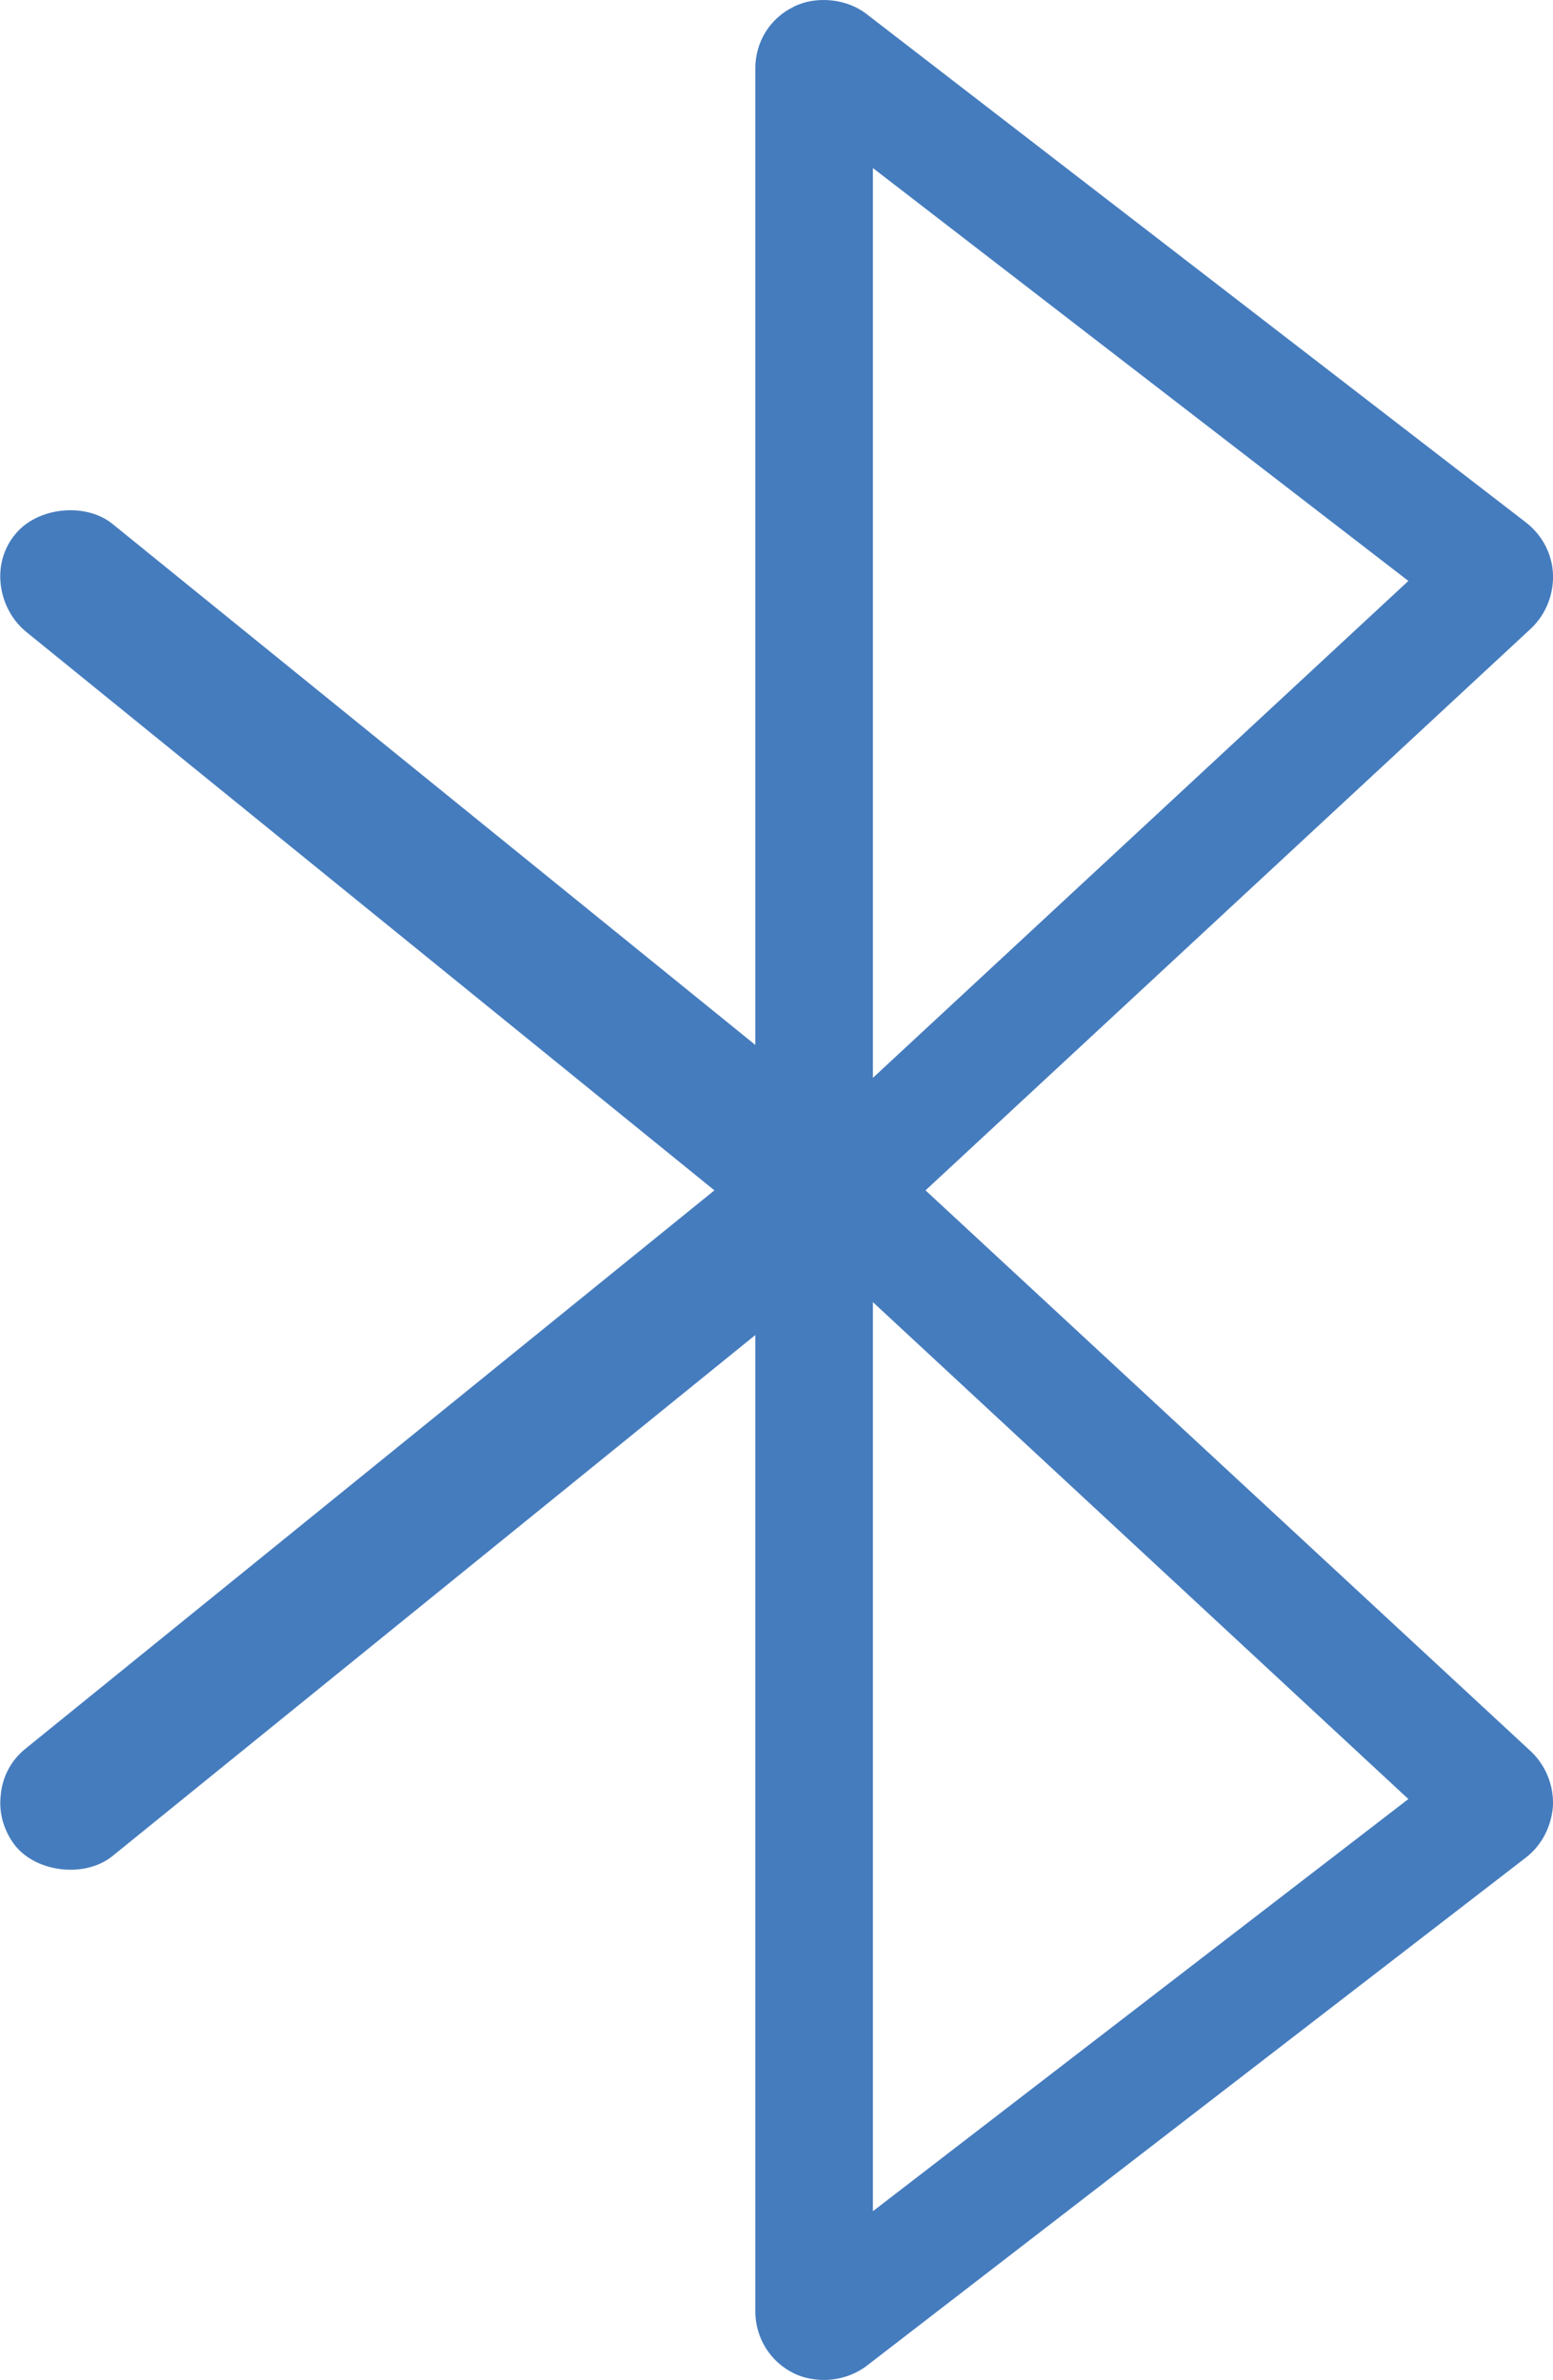 <?xml version="1.0" encoding="utf-8"?>
<!-- Generator: Adobe Illustrator 26.0.2, SVG Export Plug-In . SVG Version: 6.00 Build 0)  -->
<svg version="1.1" xmlns="http://www.w3.org/2000/svg" xmlns:xlink="http://www.w3.org/1999/xlink" x="0px" y="0px"
	 viewBox="0 0 21.26 32.57" style="enable-background:new 0 0 21.26 32.57;" xml:space="preserve">
<style type="text/css">
	.st0{fill:#457CBE;}
	.st1{display:none;fill:#457CBE;}
	.st2{display:none;opacity:0.4;fill:#FFFFFF;}
	.st3{display:none;fill:none;stroke:#FFFFFF;stroke-width:1.371;stroke-miterlimit:10;}
	.st4{fill:#4D4D4D;}
	.st5{fill:#0FB300;}
	.st6{fill:#EF9221;}
	.st7{fill:#FDCE94;}
	.st8{fill:#D32D27;}
	.st9{fill:#F09320;}
	.st10{fill:#D52B1E;}
	.st11{fill:#B871C9;}
	.st12{fill:#407CC9;}
	.st13{display:none;}
	.st14{display:inline;opacity:0.3;fill:#231F20;}
	.st15{fill:#BDB7B0;}
	.st16{fill:#231F20;}
	.st17{fill:#EBEBEB;stroke:#DEDEDE;stroke-width:0.132;stroke-miterlimit:10;}
	.st18{fill:none;stroke:#919191;stroke-width:0.199;stroke-miterlimit:10;}
	.st19{fill:none;stroke:#919191;stroke-width:0.214;stroke-miterlimit:10;}
	.st20{fill:none;stroke:#919191;stroke-width:0.19;stroke-miterlimit:10;}
	.st21{fill:none;stroke:#919191;stroke-width:0.191;stroke-miterlimit:10;}
	.st22{fill:none;stroke:#919191;stroke-width:0.19;stroke-miterlimit:10;}
	.st23{fill:#FFFFFF;}
	.st24{fill:#3B3B3B;}
	.st25{fill:#5C5C5C;}
	.st26{fill:#DBA591;}
	.st27{fill:#008DC4;}
	.st28{fill:#E6B19C;}
	.st29{fill:#DBA18A;}
	.st30{fill:#301B1A;}
	.st31{fill:#009FDE;}
	.st32{fill:none;stroke:#0FB300;stroke-width:4;stroke-miterlimit:10;}
	.st33{fill:none;stroke:#D52B1E;stroke-width:4;stroke-miterlimit:10;}
	.st34{fill:#FFECD4;}
	.st35{fill:#FFE8E8;}
	.st36{opacity:0.4;}
	.st37{fill-rule:evenodd;clip-rule:evenodd;fill:#61B85A;}
	.st38{fill-rule:evenodd;clip-rule:evenodd;fill:#F7D945;}
	.st39{fill-rule:evenodd;clip-rule:evenodd;fill:#FF5445;}
	.st40{fill-rule:evenodd;clip-rule:evenodd;fill:#EB6154;}
	.st41{opacity:0.21;}
	.st42{fill:url(#SVGID_1_);}
	.st43{opacity:0.5;}
	.st44{fill:url(#SVGID_00000028305298831074067570000009382018840052600999_);}
	.st45{fill:url(#SVGID_00000101788006026282863070000007251708891774195376_);}
</style>
<g id="FINAL_ICONS_ON_ARTBOARDS">
	<g id="UNPAIR_BLUETOOTH">
		<g>
			<g>
				<path class="st0" d="M10.34,18.27v13.36c0,0.36,0.2,0.69,0.53,0.85c0.12,0.06,0.27,0.09,0.41,0.09l0,0
					c0.21,0,0.42-0.07,0.58-0.19l9.03-6.96c0.22-0.17,0.35-0.43,0.37-0.71c0.01-0.28-0.1-0.55-0.3-0.74l-8.29-7.68l8.29-7.69
					c0.2-0.19,0.31-0.46,0.3-0.74c-0.01-0.28-0.15-0.54-0.37-0.71l-9.03-6.96c-0.27-0.21-0.69-0.25-0.99-0.1
					c-0.33,0.16-0.53,0.48-0.53,0.85V14.3l-8.8-7.13c-0.37-0.3-1.03-0.23-1.33,0.14C0.05,7.5-0.02,7.75,0.01,8
					c0.03,0.25,0.15,0.48,0.34,0.64l9.43,7.65l-9.43,7.64c-0.2,0.16-0.32,0.39-0.34,0.64c-0.03,0.25,0.05,0.5,0.2,0.69
					c0.3,0.37,0.96,0.44,1.33,0.14L10.34,18.27z M11.95,30.26V17.82l7.33,6.8L11.95,30.26z M11.95,14.75V2.3l7.33,5.65L11.95,14.75z
					"/>
			</g>
		</g>
	</g>
	<g id="VIEW_RECENT_ERRORS">
	</g>
	<g id="PAST_RESULTS">
	</g>
	<g id="QUALITY_CONTROL_1_">
	</g>
	<g id="TRASH_CAN_1_">
	</g>
	<g id="_x30_4_QC_EXP.">
	</g>
	<g id="_x30_3_QC_EXP.">
	</g>
	<g id="_x30_2_QC_EXP.">
	</g>
	<g id="_x30_1_QC_EXP.">
	</g>
	<g id="_x30_3B_DEVICE_EXP.">
	</g>
	<g id="_x30_3A_DEVICE_EXP.">
	</g>
	<g id="_x30_2_DEVICE_EXP.">
	</g>
	<g id="_x30_1_DEVICE_EXP.">
	</g>
	<g id="_x30_4C_BATTERY">
	</g>
	<g id="_x30_4B_BATTERY">
	</g>
	<g id="_x30_4A_BATTERY">
	</g>
	<g id="_x30_3C_BATTERY">
	</g>
	<g id="_x30_3B_BATTERY">
	</g>
	<g id="_x30_3A_BATTERY">
	</g>
	<g id="_x30_2_BATTERY">
	</g>
	<g id="_x30_1_BATTERY">
	</g>
	<g id="SHORT">
	</g>
	<g id="STANDARD">
	</g>
	<g id="_x30_0" class="st13">
		<rect x="-36.38" y="-36.53" class="st14" width="36.53" height="479.66"/>
		<rect x="-586.8" y="-36.53" class="st14" width="645.32" height="36.53"/>
	</g>
</g>
<g id="POSTURE_ILLOS">
	<g id="_x30_2_GOOD_POSTURE">
	</g>
	<g id="_x30_1_BAD_POSTURE">
	</g>
</g>
</svg>
